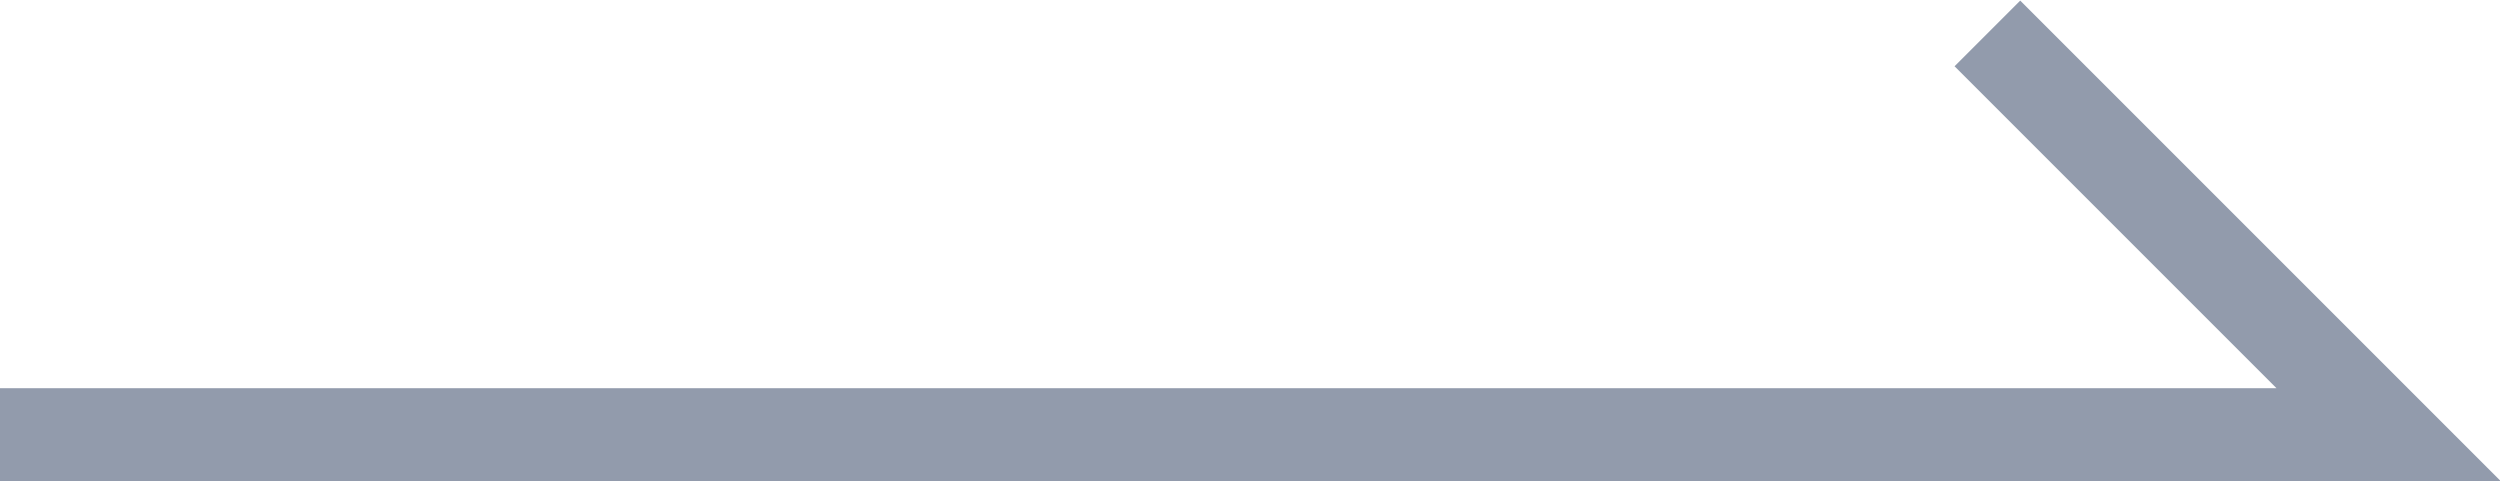<?xml version="1.0" encoding="utf-8"?>
<!-- Generator: Adobe Illustrator 24.1.1, SVG Export Plug-In . SVG Version: 6.00 Build 0)  -->
<svg version="1.1" id="Layer_1" xmlns="http://www.w3.org/2000/svg" xmlns:xlink="http://www.w3.org/1999/xlink" x="0px" y="0px"
	 viewBox="0 0 134.6 25.9" style="enable-background:new 0 0 134.6 25.9;" xml:space="preserve">
<style type="text/css">
	.st0{clip-path:url(#SVGID_2_);fill:none;stroke:#929BAC;stroke-width:5;stroke-miterlimit:10;}
</style>
<g>
	<defs>
		<rect id="SVGID_1_" y="0" width="134.6" height="25.9"/>
	</defs>
	<clipPath id="SVGID_2_">
		<use xlink:href="#SVGID_1_"  style="overflow:visible;"/>
	</clipPath>
	<polyline class="st0" points="0,23.4 128.6,23.4 107,1.8 	"/>
</g>
</svg>
